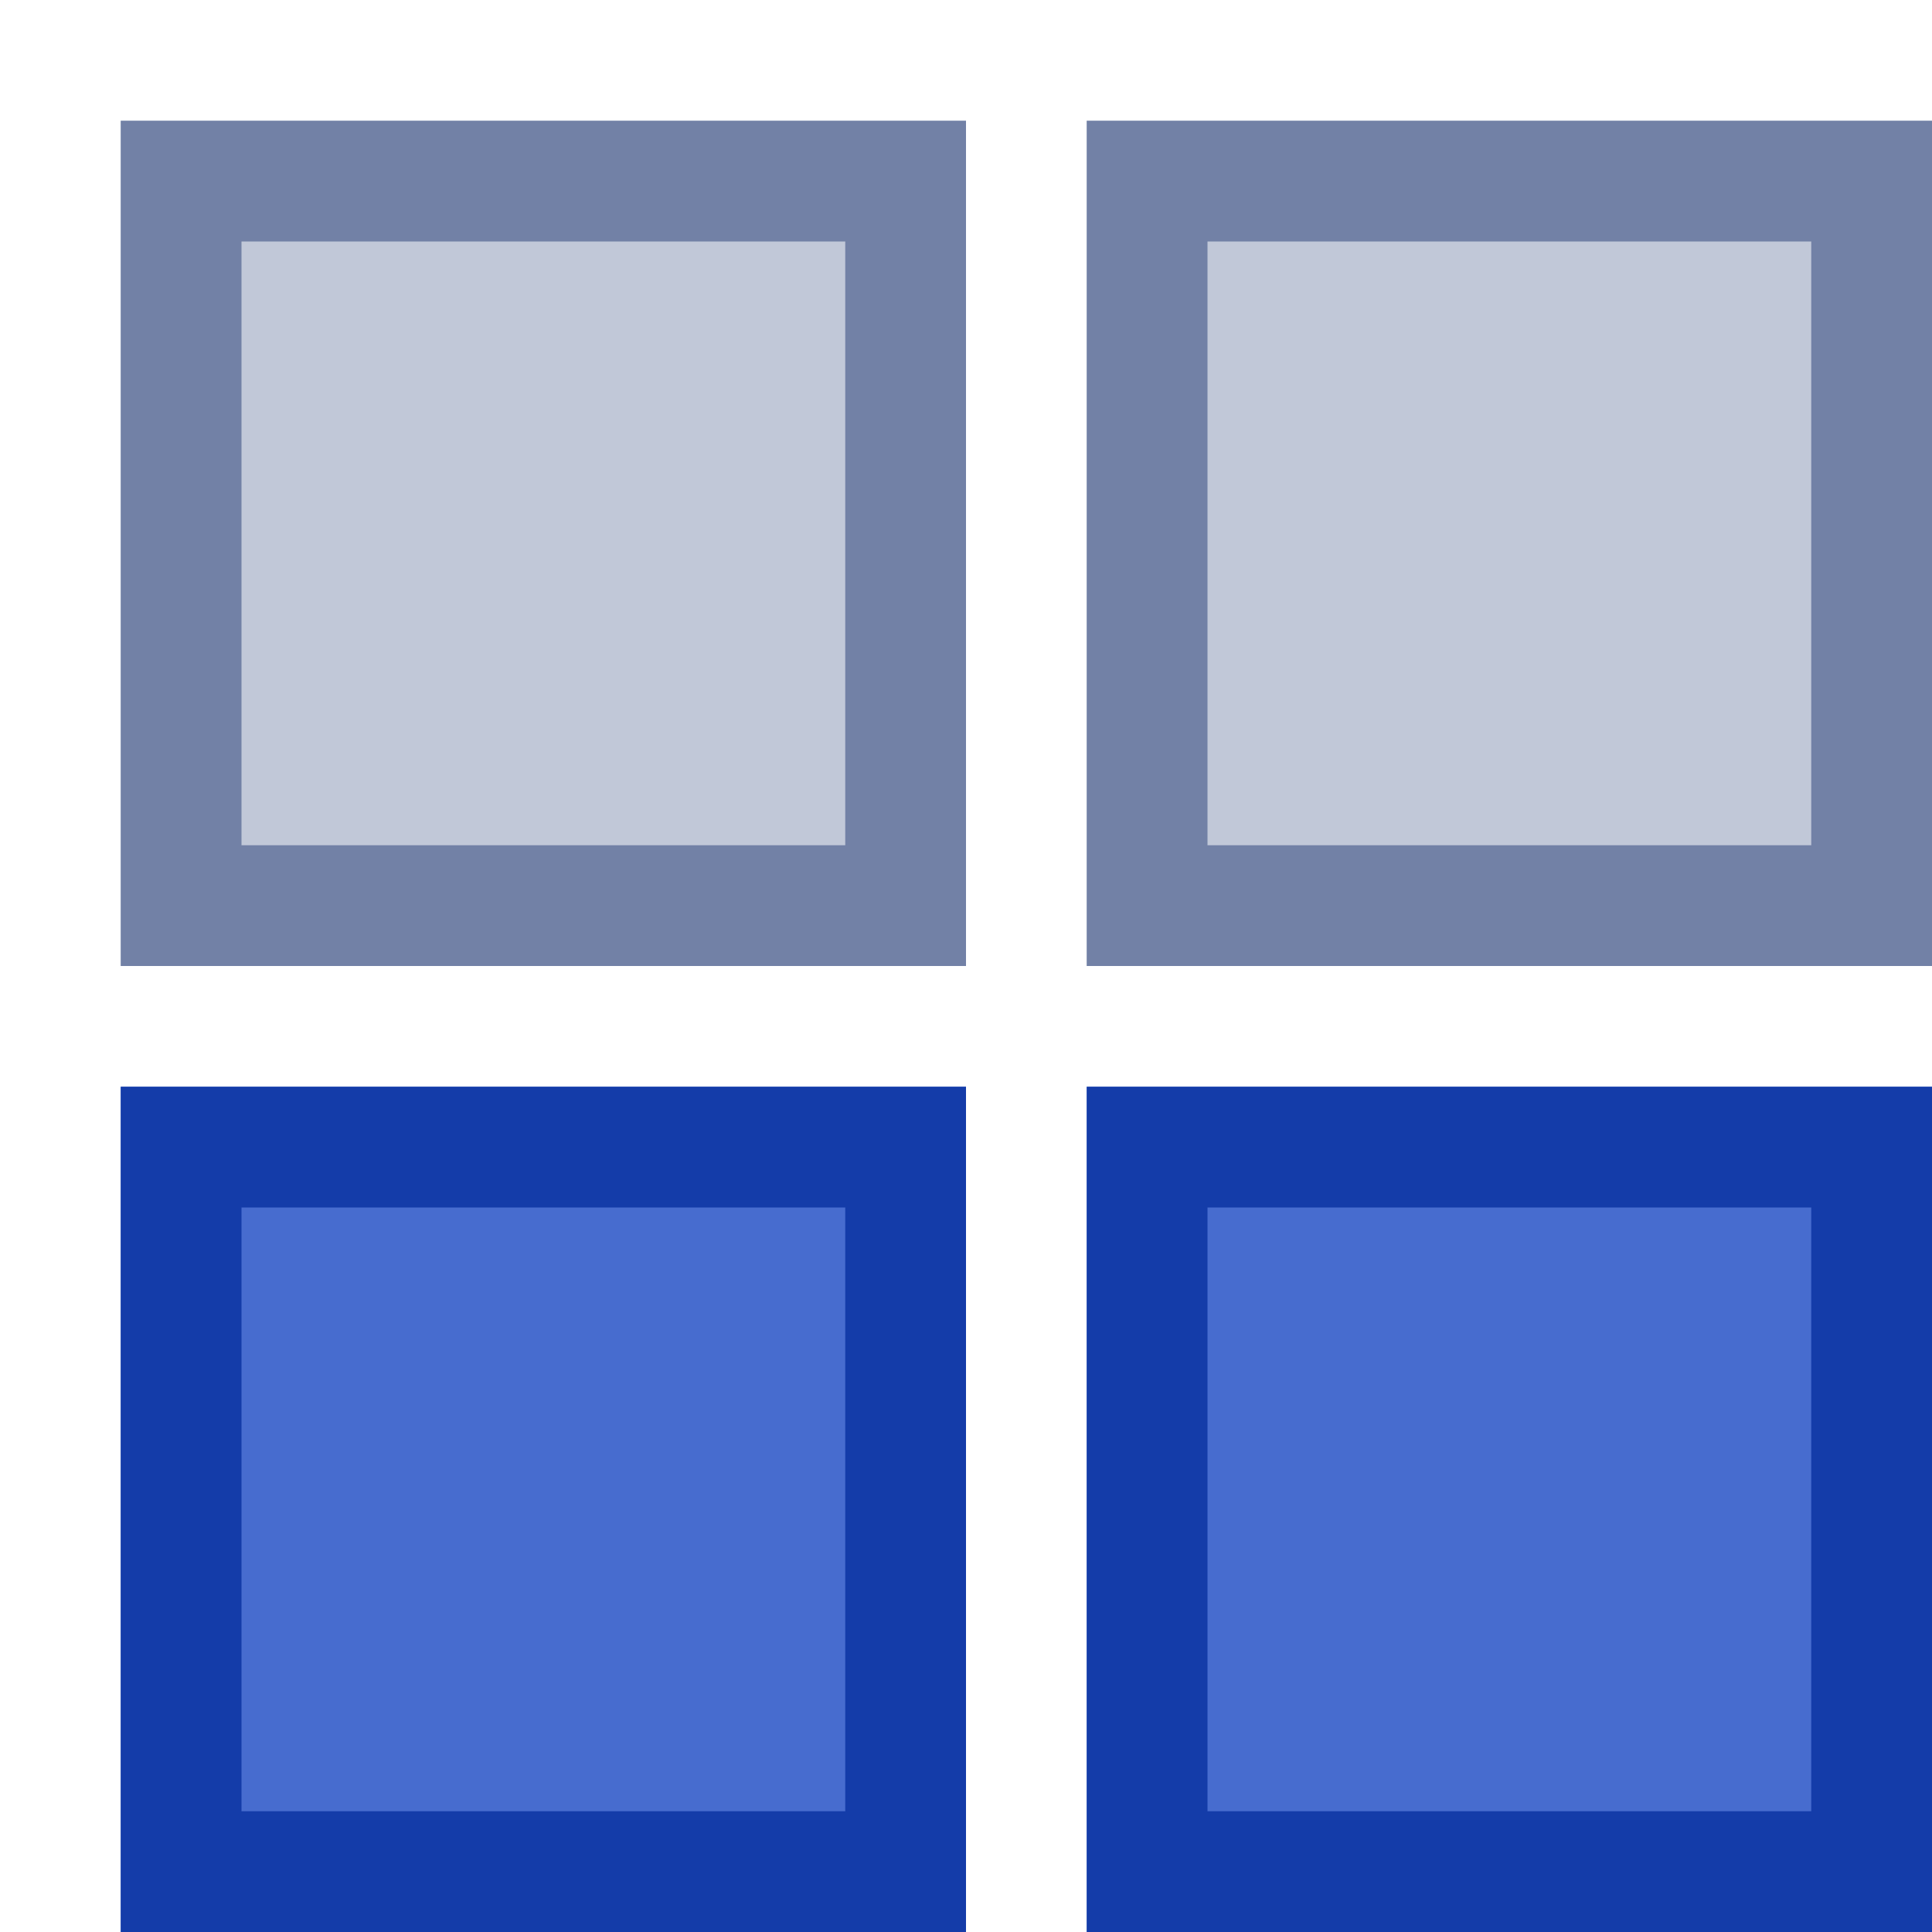 <?xml version="1.0" encoding="UTF-8"?>
<svg width="16px" height="16px" viewBox="0 0 16 16" version="1.1" xmlns="http://www.w3.org/2000/svg" xmlns:xlink="http://www.w3.org/1999/xlink">
    <!-- Generator: Sketch 55.2 (78181) - https://sketchapp.com -->
    <title>No Cell Icon51</title>
    <desc>Created with Sketch.</desc>
    <g id="No-Cell-Icon51" stroke="none" stroke-width="1" fill="none" fill-rule="evenodd">
        <g id="Layout3" transform="translate(1, 1)">
            <rect id="Rectangle-32-Copy" fill="#C1C8D8" x="8" y="0" width="7" height="7"></rect>
            <rect id="Rectangle-32-Copy-4" fill="#C1C8D8" x="0" y="0" width="7" height="7"></rect>
            <rect id="Rectangle-32-Copy-2" fill="#476CCF" x="8" y="8" width="7" height="7"></rect>
            <rect id="Rectangle-32-Copy-3" fill="#476CCF" x="0" y="8" width="7" height="7"></rect>
            <path d="M9,1 L9,6 L14,6 L14,1 L9,1 Z M8,0 L15,0 L15,7 L8,7 L8,0 Z" id="Rectangle-32-Copy" fill="#7281A6" fill-rule="nonzero"></path>
            <path d="M1,1 L1,6 L6,6 L6,1 L1,1 Z M0,0 L7,0 L7,7 L0,7 L0,0 Z" id="Rectangle-32-Copy-4" fill="#7281A6" fill-rule="nonzero"></path>
            <path d="M9,9 L9,14 L14,14 L14,9 L9,9 Z M8,8 L15,8 L15,15 L8,15 L8,8 Z" id="Rectangle-32-Copy-2" fill="#143CA9" fill-rule="nonzero"></path>
            <path d="M1,9 L1,14 L6,14 L6,9 L1,9 Z M0,8 L7,8 L7,15 L0,15 L0,8 Z" id="Rectangle-32-Copy-3" fill="#143CA9" fill-rule="nonzero"></path>
        </g>
    </g>
</svg>